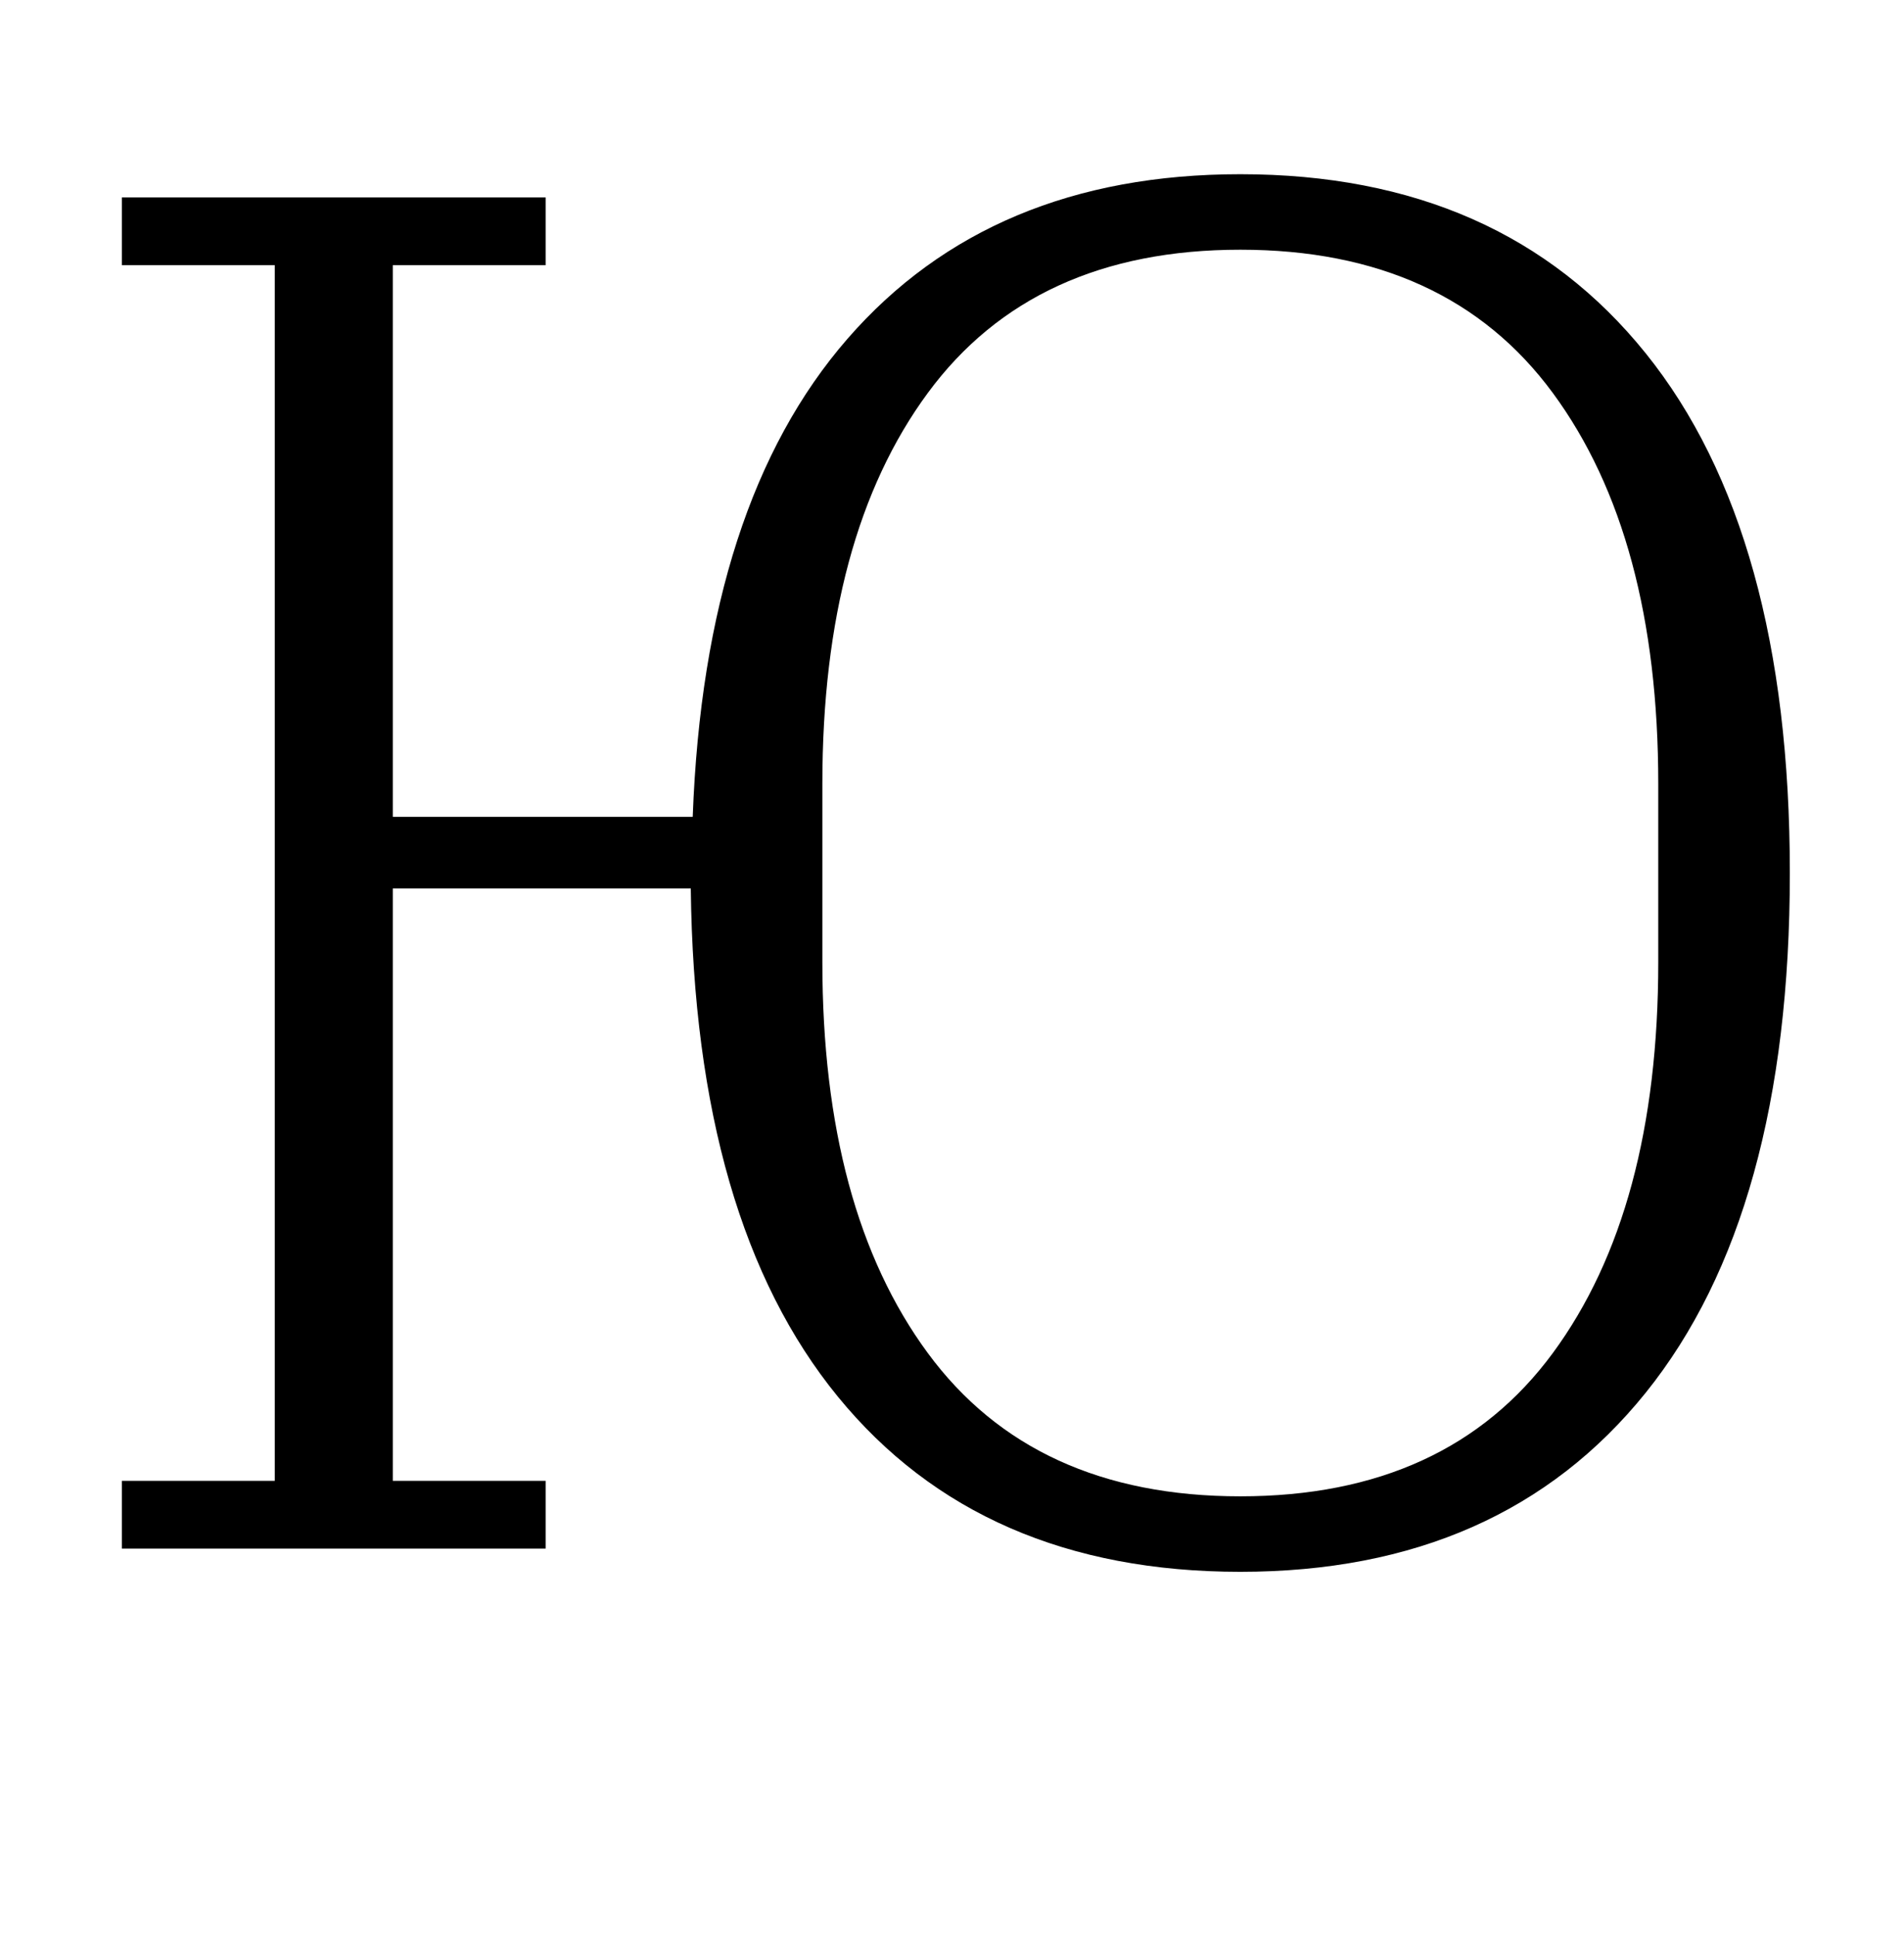 <?xml version="1.0" standalone="no"?>
<!DOCTYPE svg PUBLIC "-//W3C//DTD SVG 1.1//EN" "http://www.w3.org/Graphics/SVG/1.1/DTD/svg11.dtd" >
<svg xmlns="http://www.w3.org/2000/svg" xmlns:xlink="http://www.w3.org/1999/xlink" version="1.1" viewBox="-10 0 984 1000">
  <g transform="matrix(1 0 0 -1 0 800)">
   <path fill="currentColor"
d="M631 -12q-134 0 -208 90.5t-76 262.5h-154v-306h79v-35h-219v35h79v628h-79v35h219v-35h-79v-285h155q6 162 80 247t203 85q135 0 209.5 -92.5t74.5 -268.5t-74.5 -268.5t-209.5 -92.5zM631 27q107 0 161.5 74t54.5 202v92q0 128 -54.5 202t-161.5 74t-161.5 -74
t-54.5 -202v-92q0 -128 54.5 -202t161.5 -74z" />
  </g>

</svg>
